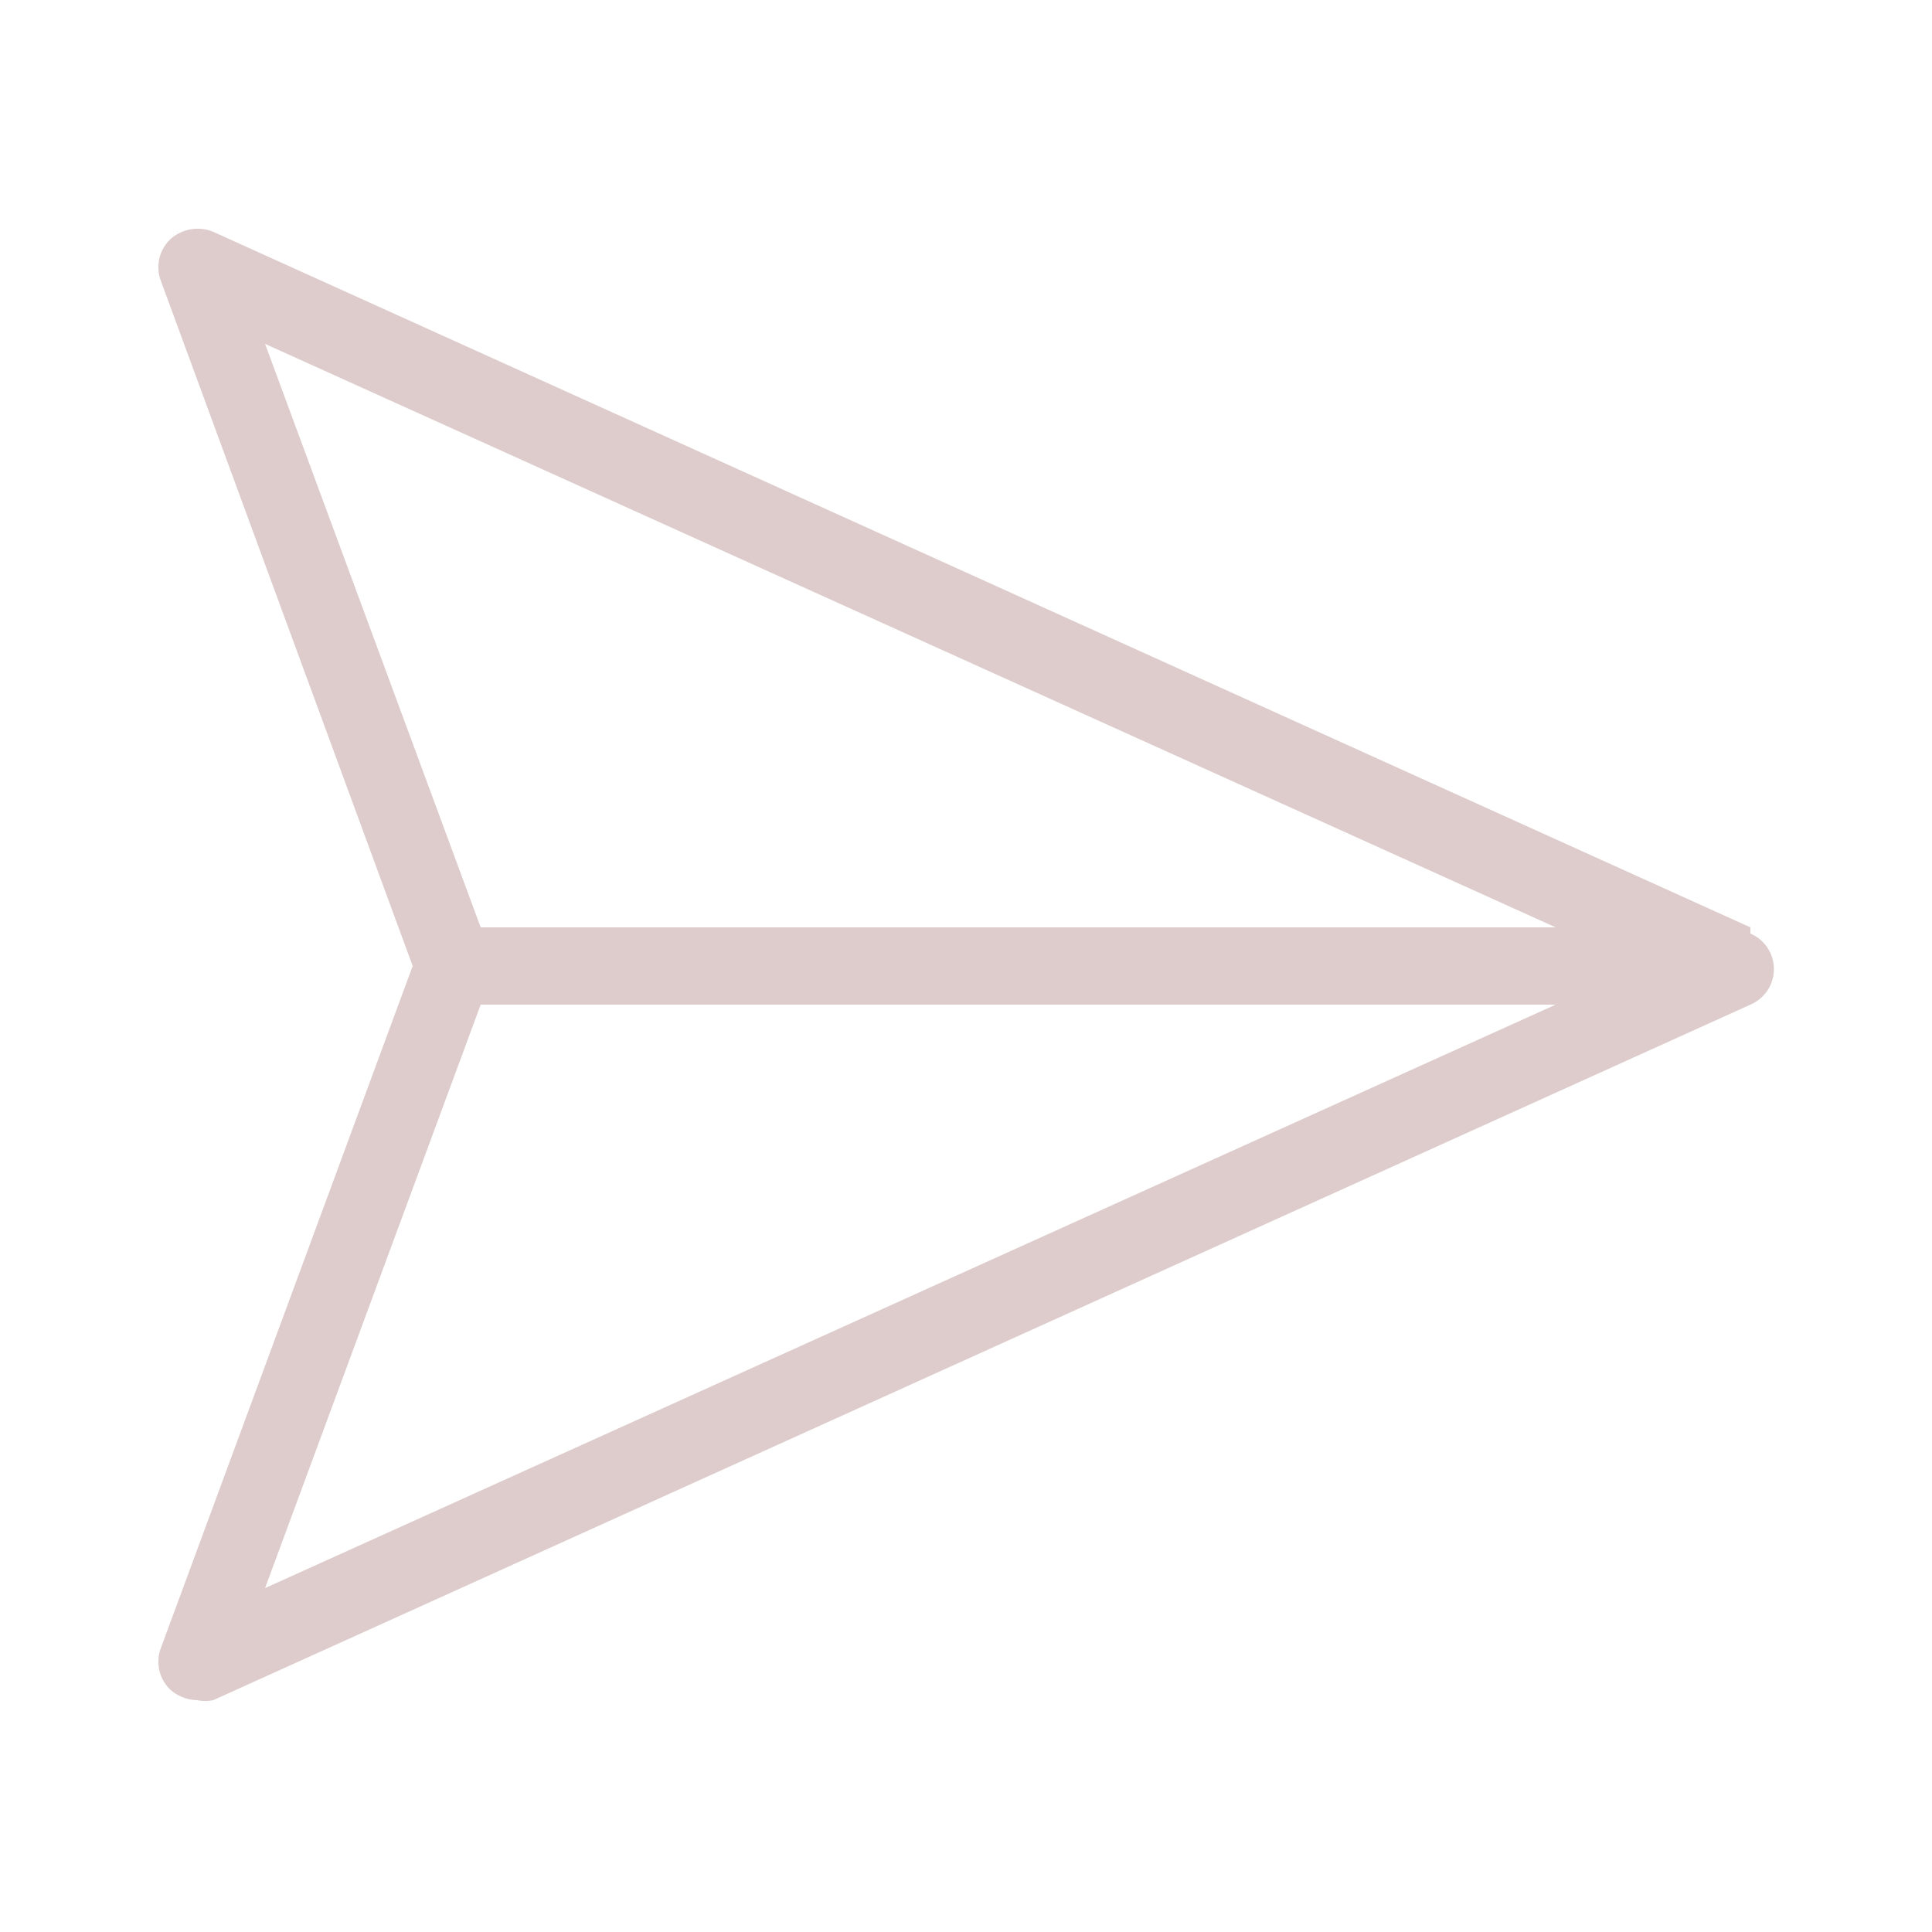 <svg xmlns="http://www.w3.org/2000/svg" viewBox="0 0 25 25">
  <g id="Layer_47" data-name="Layer 47">
    <path d="m22.65 12-19.89-9a.53.53 0 0 0 -.55.09.5.5 0 0 0 -.13.54l3.26 8.87-3.26 8.83a.5.5 0 0 0 .13.54.55.55 0 0 0 .34.13.52.52 0 0 0 .21 0l19.89-9a.5.5 0 0 0 0-.92zm-19.22-7.55 16.7 7.55h-13.91zm2.79 8.55h13.91l-16.7 7.55z" fill="#decccc"/>
  </g>
</svg>